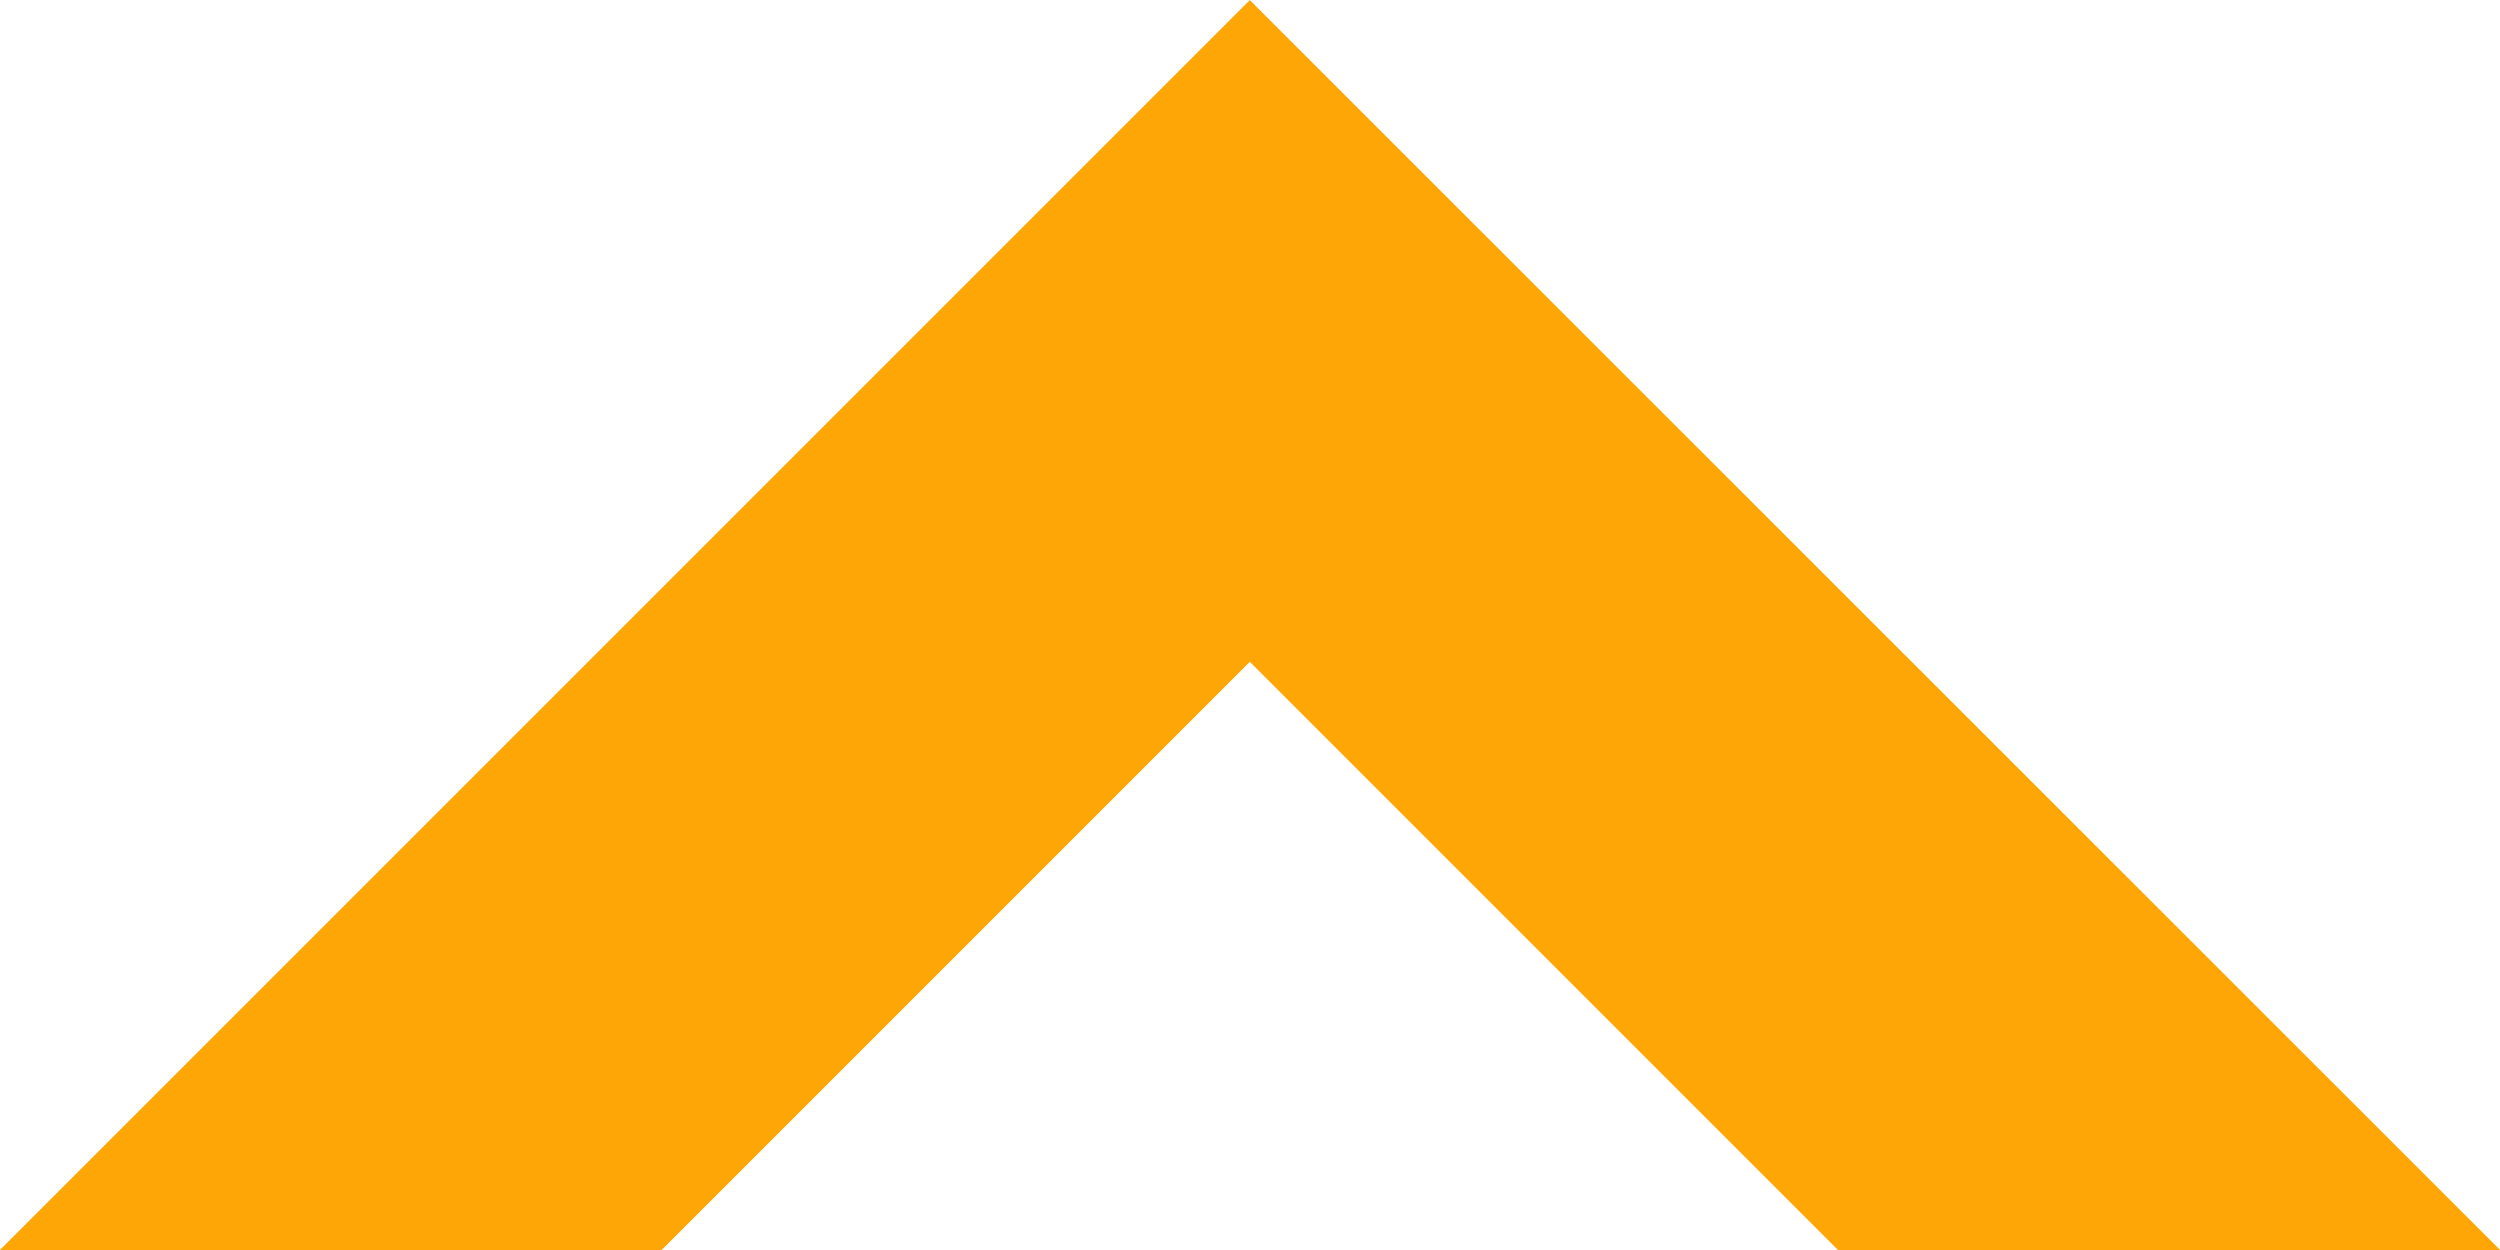 <?xml version="1.0" encoding="utf-8"?>
<!-- Generator: Adobe Illustrator 16.0.0, SVG Export Plug-In . SVG Version: 6.00 Build 0)  -->
<!DOCTYPE svg PUBLIC "-//W3C//DTD SVG 1.1//EN" "http://www.w3.org/Graphics/SVG/1.1/DTD/svg11.dtd">
<svg version="1.1" id="Layer_1" xmlns="http://www.w3.org/2000/svg" xmlns:xlink="http://www.w3.org/1999/xlink" x="0px" y="0px"
	 width="64.224px" height="32.112px" viewBox="0 0 64.224 32.112" enable-background="new 0 0 64.224 32.112" xml:space="preserve">
<polygon fill="#FDA605" points="64.227,32.112 47.217,32.112 32.107,17.002 16.997,32.112 -0.003,32.112 32.107,0.002 "/>
</svg>
